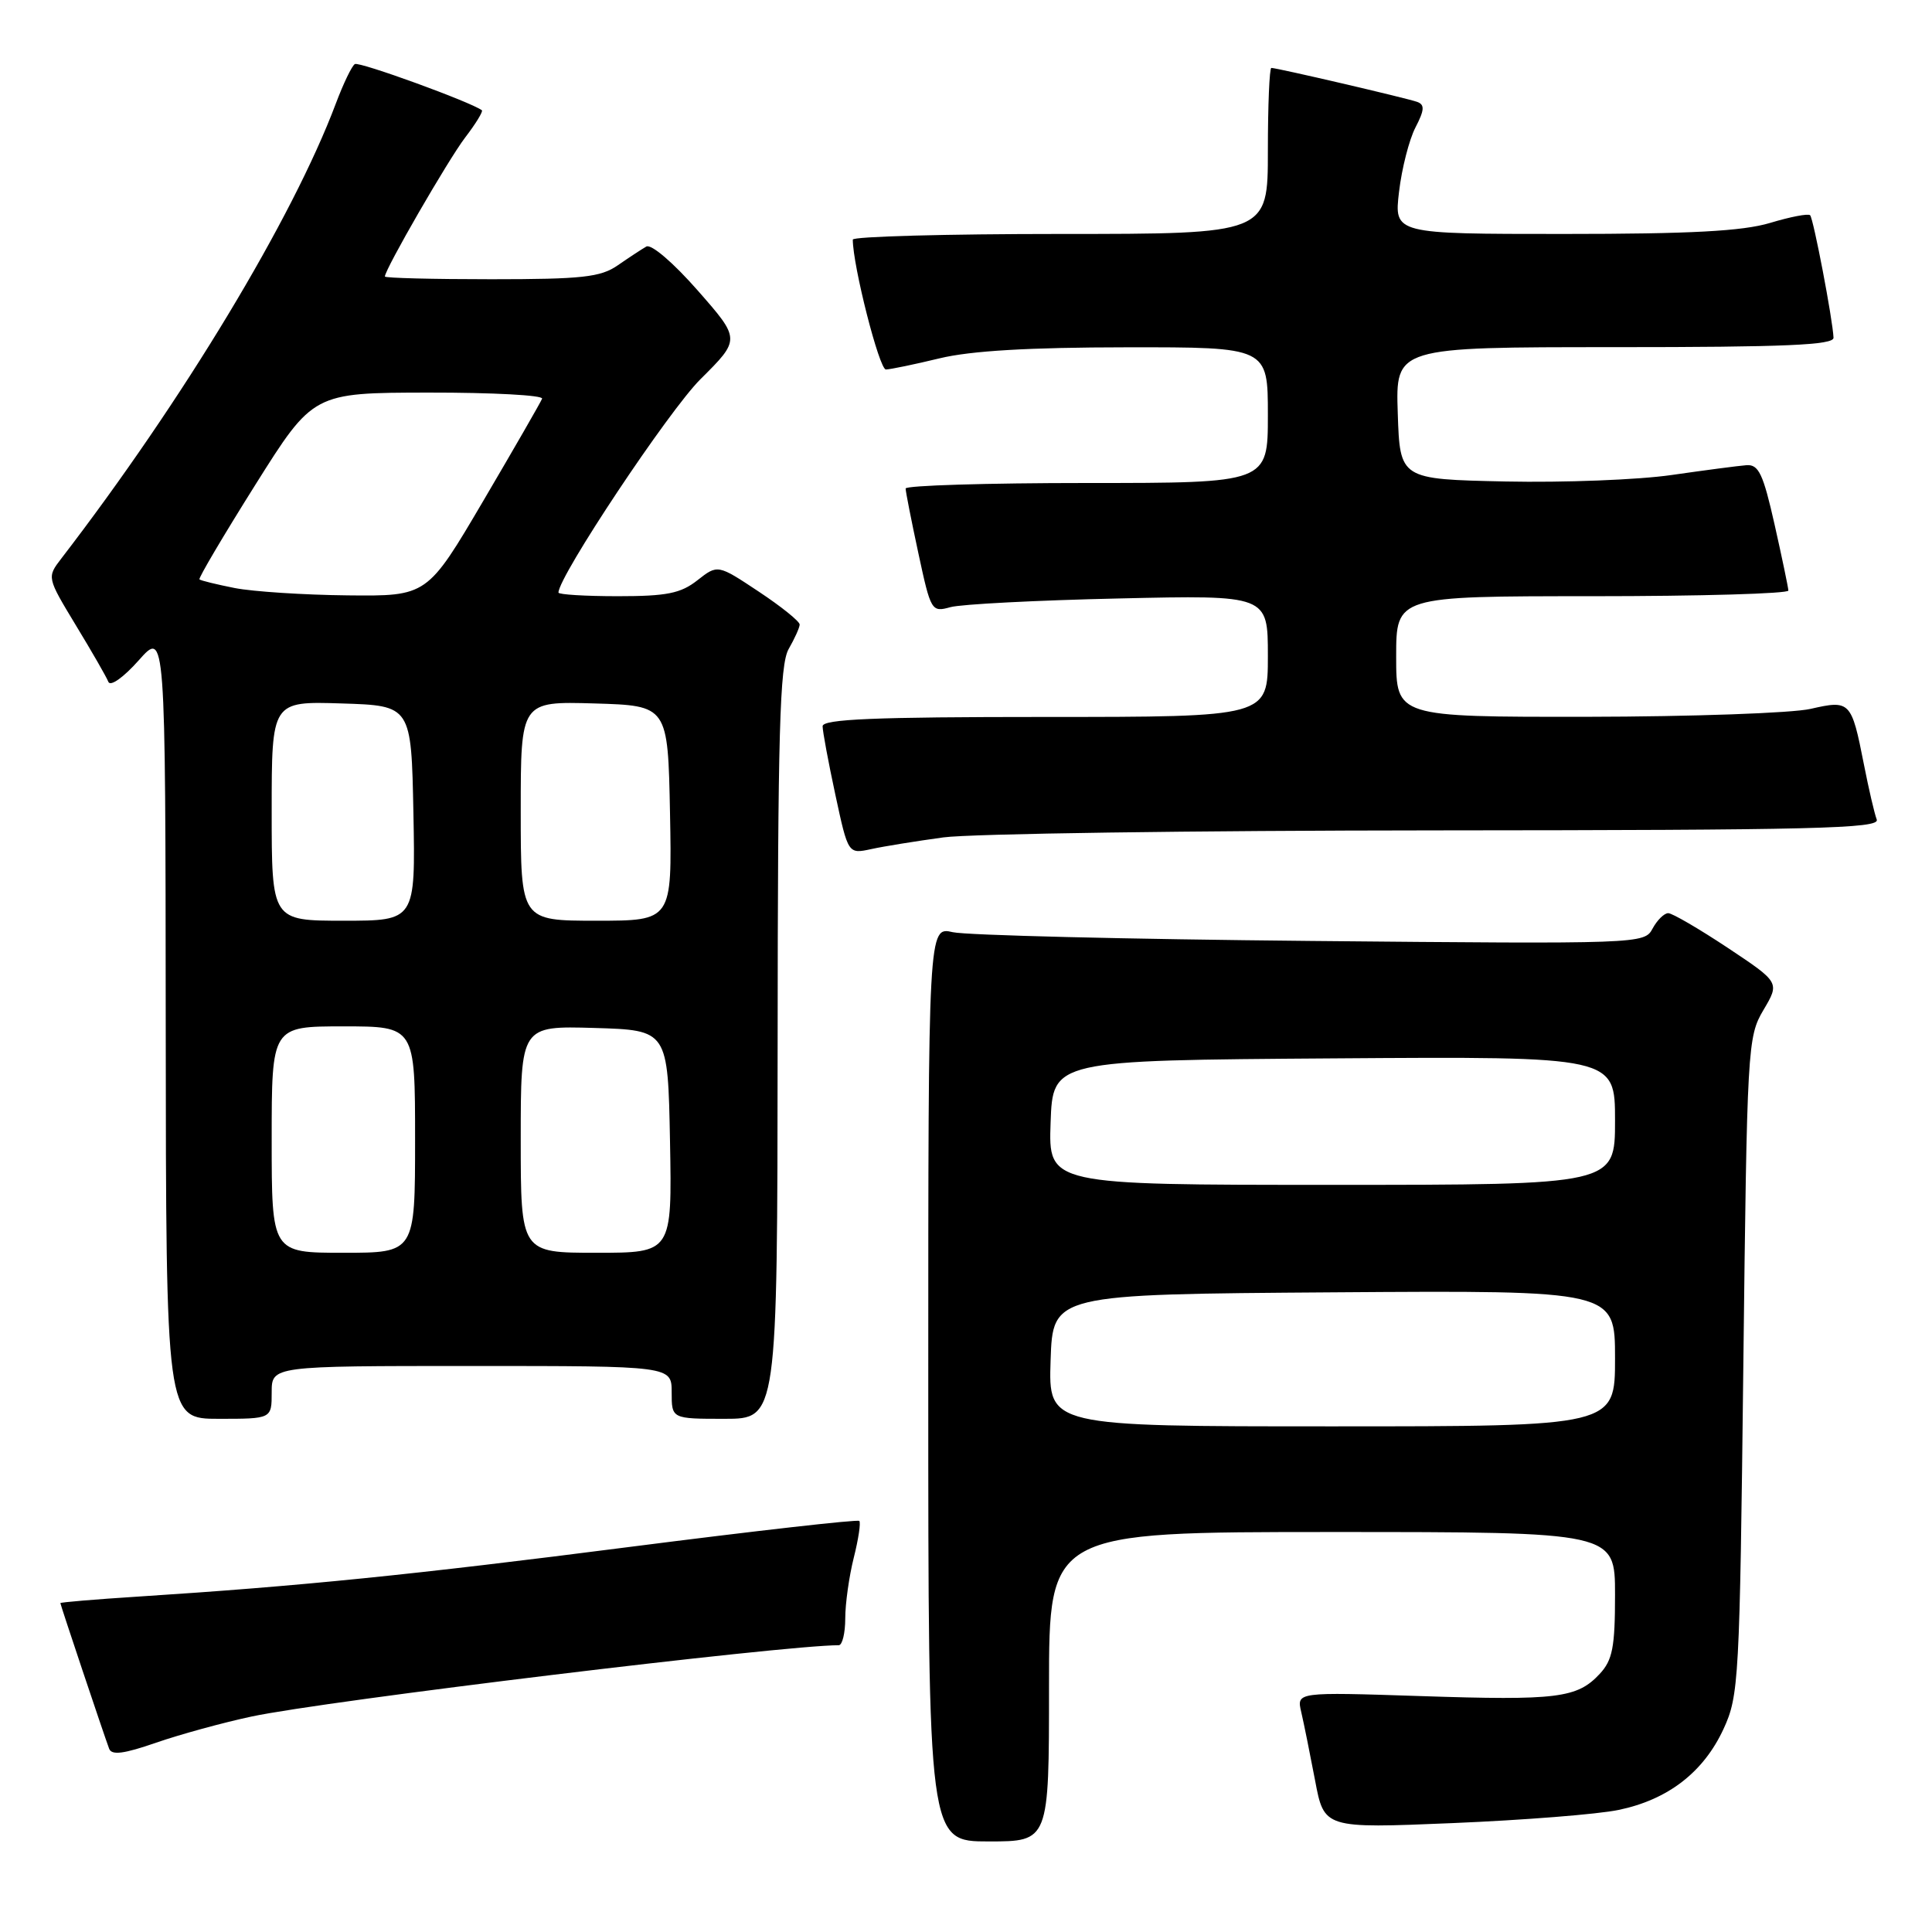 <?xml version="1.0" encoding="UTF-8" standalone="no"?>
<!DOCTYPE svg PUBLIC "-//W3C//DTD SVG 1.1//EN" "http://www.w3.org/Graphics/SVG/1.1/DTD/svg11.dtd" >
<svg xmlns="http://www.w3.org/2000/svg" xmlns:xlink="http://www.w3.org/1999/xlink" version="1.1" viewBox="0 0 256 256">
 <g >
 <path fill="currentColor"
d=" M 139.00 223.50 C 139.00 203.00 139.00 203.00 176.50 203.00 C 214.00 203.00 214.00 203.00 214.00 211.31 C 214.00 218.28 213.67 219.97 211.97 221.80 C 208.98 225.01 206.35 225.34 188.26 224.74 C 171.80 224.20 171.80 224.20 172.42 226.85 C 172.76 228.31 173.58 232.37 174.25 235.89 C 175.45 242.28 175.45 242.28 192.48 241.57 C 201.84 241.18 211.75 240.40 214.50 239.82 C 221.02 238.46 225.72 234.83 228.37 229.11 C 230.41 224.69 230.52 222.72 231.00 181.00 C 231.49 138.66 231.56 137.40 233.66 133.84 C 235.83 130.18 235.83 130.18 228.93 125.59 C 225.13 123.07 221.58 121.00 221.05 121.00 C 220.51 121.00 219.58 121.92 218.97 123.05 C 217.89 125.07 217.41 125.09 173.69 124.68 C 149.39 124.45 128.04 123.93 126.25 123.52 C 123.00 122.77 123.00 122.77 123.00 183.39 C 123.00 244.00 123.00 244.00 131.00 244.00 C 139.00 244.00 139.00 244.00 139.00 223.50 Z  M 33.33 227.45 C 43.12 225.36 103.77 218.00 111.14 218.00 C 111.61 218.00 112.00 216.40 112.00 214.44 C 112.00 212.49 112.51 208.87 113.13 206.40 C 113.75 203.94 114.08 201.74 113.86 201.53 C 113.64 201.31 99.97 202.86 83.48 204.97 C 54.49 208.69 39.83 210.17 18.25 211.56 C 12.61 211.92 8.00 212.31 8.00 212.42 C 8.00 212.64 13.70 229.66 14.46 231.71 C 14.79 232.61 16.41 232.40 20.70 230.91 C 23.89 229.81 29.57 228.25 33.33 227.45 Z  M 36.00 184.50 C 36.00 181.00 36.00 181.00 62.50 181.00 C 89.00 181.00 89.00 181.00 89.00 184.50 C 89.00 188.00 89.00 188.00 96.00 188.00 C 103.00 188.00 103.00 188.00 103.04 138.25 C 103.06 97.00 103.32 88.07 104.50 86.00 C 105.29 84.62 105.95 83.17 105.96 82.76 C 105.98 82.35 103.55 80.39 100.55 78.40 C 95.10 74.78 95.10 74.78 92.41 76.89 C 90.20 78.63 88.35 79.00 81.87 79.00 C 77.54 79.00 74.00 78.78 74.00 78.52 C 74.00 76.38 88.62 54.41 92.82 50.24 C 98.13 44.96 98.13 44.96 92.45 38.49 C 89.20 34.79 86.29 32.30 85.64 32.67 C 85.01 33.03 83.31 34.15 81.85 35.16 C 79.58 36.73 77.14 37.00 65.10 37.00 C 57.34 37.00 51.00 36.84 51.00 36.64 C 51.00 35.69 59.37 21.20 61.63 18.23 C 63.05 16.38 64.04 14.75 63.85 14.61 C 62.38 13.51 47.60 8.13 47.02 8.49 C 46.62 8.73 45.49 11.09 44.50 13.72 C 38.78 28.94 24.24 53.05 8.13 74.00 C 6.21 76.50 6.21 76.50 10.05 82.85 C 12.17 86.34 14.11 89.71 14.36 90.35 C 14.63 91.00 16.37 89.76 18.38 87.50 C 21.92 83.50 21.92 83.50 21.96 135.75 C 22.00 188.00 22.00 188.00 29.00 188.00 C 36.00 188.00 36.00 188.00 36.00 184.50 Z  M 125.00 110.96 C 128.57 110.47 157.99 110.05 190.36 110.03 C 240.36 110.00 249.13 109.79 248.68 108.60 C 248.38 107.83 247.61 104.52 246.97 101.25 C 245.33 92.91 245.15 92.73 239.91 93.93 C 237.49 94.49 224.14 94.96 210.25 94.98 C 185.00 95.00 185.00 95.00 185.00 87.00 C 185.00 79.00 185.00 79.00 211.00 79.00 C 225.30 79.00 236.99 78.66 236.97 78.25 C 236.95 77.84 236.13 73.90 235.14 69.50 C 233.63 62.79 233.03 61.52 231.42 61.64 C 230.36 61.72 225.90 62.31 221.50 62.94 C 217.10 63.58 207.20 63.96 199.50 63.80 C 185.50 63.50 185.50 63.50 185.21 54.75 C 184.92 46.00 184.92 46.00 213.96 46.00 C 236.55 46.00 242.99 45.72 242.95 44.75 C 242.85 42.36 240.29 28.96 239.85 28.52 C 239.61 28.27 237.22 28.73 234.54 29.54 C 230.90 30.63 224.05 31.00 207.20 31.00 C 184.72 31.00 184.72 31.00 185.38 25.41 C 185.74 22.34 186.72 18.51 187.55 16.90 C 188.76 14.57 188.80 13.87 187.78 13.50 C 186.39 13.00 169.22 9.00 168.46 9.00 C 168.21 9.00 168.00 13.95 168.00 20.00 C 168.00 31.00 168.00 31.00 140.50 31.00 C 125.38 31.00 113.00 31.34 113.00 31.75 C 113.00 35.19 116.51 48.99 117.39 48.96 C 118.00 48.94 121.20 48.28 124.50 47.48 C 128.63 46.48 136.35 46.03 149.25 46.02 C 168.00 46.00 168.00 46.00 168.00 55.00 C 168.00 64.00 168.00 64.00 144.00 64.00 C 130.80 64.00 120.00 64.33 120.00 64.73 C 120.00 65.13 120.76 68.99 121.69 73.31 C 123.34 80.98 123.43 81.15 125.94 80.45 C 127.35 80.06 137.39 79.54 148.25 79.30 C 168.00 78.85 168.00 78.85 168.00 86.92 C 168.00 95.00 168.00 95.00 138.50 95.00 C 115.86 95.00 109.00 95.29 109.00 96.23 C 109.00 96.90 109.76 100.99 110.69 105.31 C 112.38 113.17 112.38 113.17 115.44 112.51 C 117.12 112.14 121.42 111.45 125.00 110.96 Z  M 139.21 180.25 C 139.50 171.50 139.50 171.50 176.75 171.24 C 214.00 170.98 214.00 170.98 214.00 179.99 C 214.00 189.00 214.00 189.00 176.46 189.00 C 138.92 189.00 138.92 189.00 139.21 180.25 Z  M 139.21 148.75 C 139.50 140.50 139.50 140.50 176.75 140.24 C 214.00 139.98 214.00 139.98 214.00 148.49 C 214.00 157.00 214.00 157.00 176.46 157.00 C 138.92 157.00 138.92 157.00 139.21 148.75 Z  M 36.00 151.00 C 36.00 136.00 36.00 136.00 45.50 136.00 C 55.00 136.00 55.00 136.00 55.00 151.00 C 55.00 166.00 55.00 166.00 45.50 166.00 C 36.00 166.00 36.00 166.00 36.00 151.00 Z  M 69.00 150.96 C 69.00 135.93 69.00 135.93 78.75 136.21 C 88.50 136.50 88.50 136.50 88.78 151.25 C 89.05 166.00 89.05 166.00 79.03 166.00 C 69.00 166.00 69.00 166.00 69.00 150.96 Z  M 36.00 107.46 C 36.00 92.92 36.00 92.92 45.25 93.21 C 54.50 93.50 54.50 93.50 54.78 107.75 C 55.05 122.00 55.05 122.00 45.53 122.00 C 36.00 122.00 36.00 122.00 36.00 107.46 Z  M 69.00 107.46 C 69.00 92.93 69.00 92.93 78.75 93.21 C 88.50 93.50 88.50 93.50 88.78 107.75 C 89.05 122.00 89.05 122.00 79.03 122.00 C 69.00 122.00 69.00 122.00 69.00 107.46 Z  M 31.11 77.92 C 28.70 77.44 26.59 76.93 26.43 76.77 C 26.27 76.61 29.60 70.98 33.82 64.26 C 41.50 52.04 41.50 52.04 56.83 52.02 C 65.27 52.01 72.02 52.37 71.83 52.83 C 71.65 53.29 68.15 59.37 64.06 66.33 C 56.61 79.00 56.61 79.00 46.06 78.89 C 40.25 78.83 33.53 78.39 31.11 77.92 Z "/>
</g>
</svg>